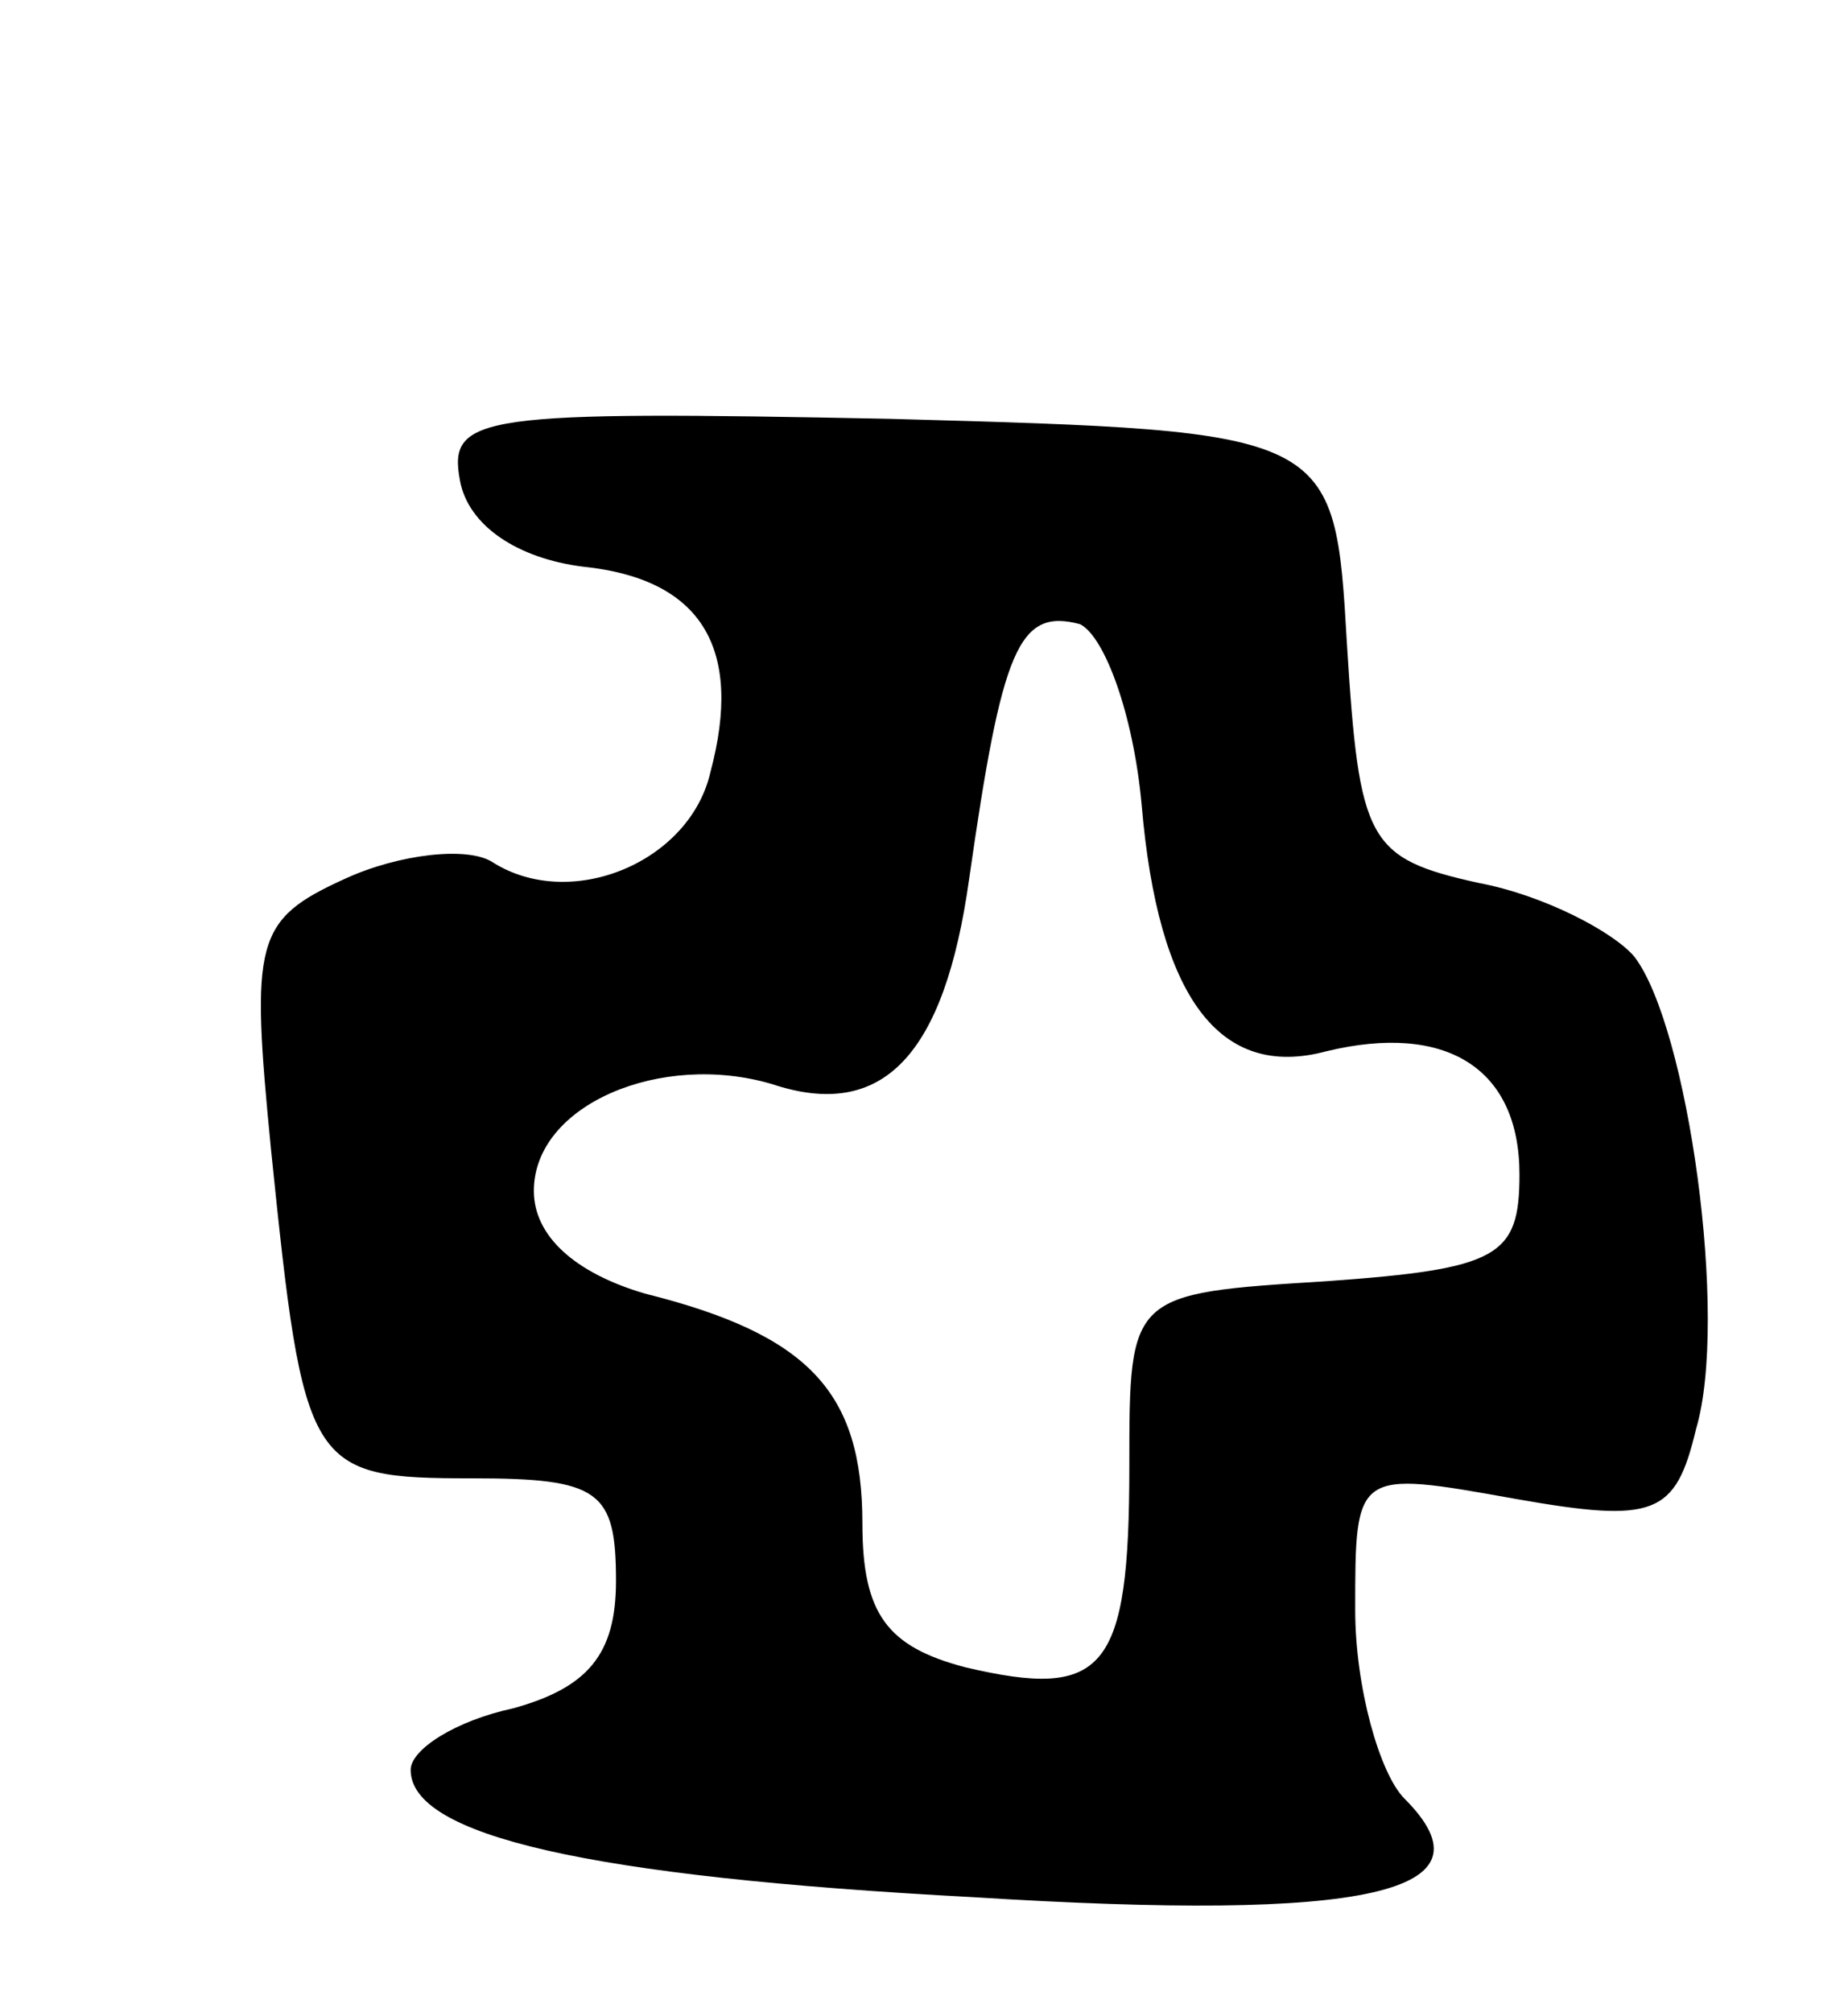 <svg version="1.0" xmlns="http://www.w3.org/2000/svg"
 width="45pt" height="49pt" viewBox="0 0 45 49"
 preserveAspectRatio="xMidYMid meet">
<g transform="translate(0,49) scale(0.1,-0.1)"
fill="#000000" stroke="none">
<path d="M112 373 c2 -11 14 -19 30 -21 29 -3 39 -20 31 -50 -5 -22 -34 -34
-53 -22 -6 4 -23 2 -36 -4 -22 -10 -23 -15 -18 -66 8 -78 9 -80 49 -80 31 0
35 -3 35 -25 0 -18 -7 -26 -25 -31 -14 -3 -25 -10 -25 -15 0 -16 43 -26 137
-31 96 -6 128 1 105 24 -6 6 -12 27 -12 46 0 34 0 34 39 27 34 -6 39 -4 44 17
8 27 -2 98 -15 115 -5 6 -22 15 -38 18 -27 6 -29 10 -32 58 -3 52 -3 52 -111
55 -100 2 -108 1 -105 -15z m166 -79 c4 -47 19 -67 45 -60 29 7 47 -4 47 -30
0 -20 -5 -23 -47 -26 -48 -3 -48 -3 -48 -45 0 -50 -6 -57 -40 -49 -19 5 -25
13 -25 35 0 32 -13 46 -53 56 -17 5 -27 14 -27 25 0 21 31 34 58 26 27 -9 42
7 48 50 8 56 12 66 27 62 6 -3 13 -22 15 -44z"/>
</g>
</svg>
